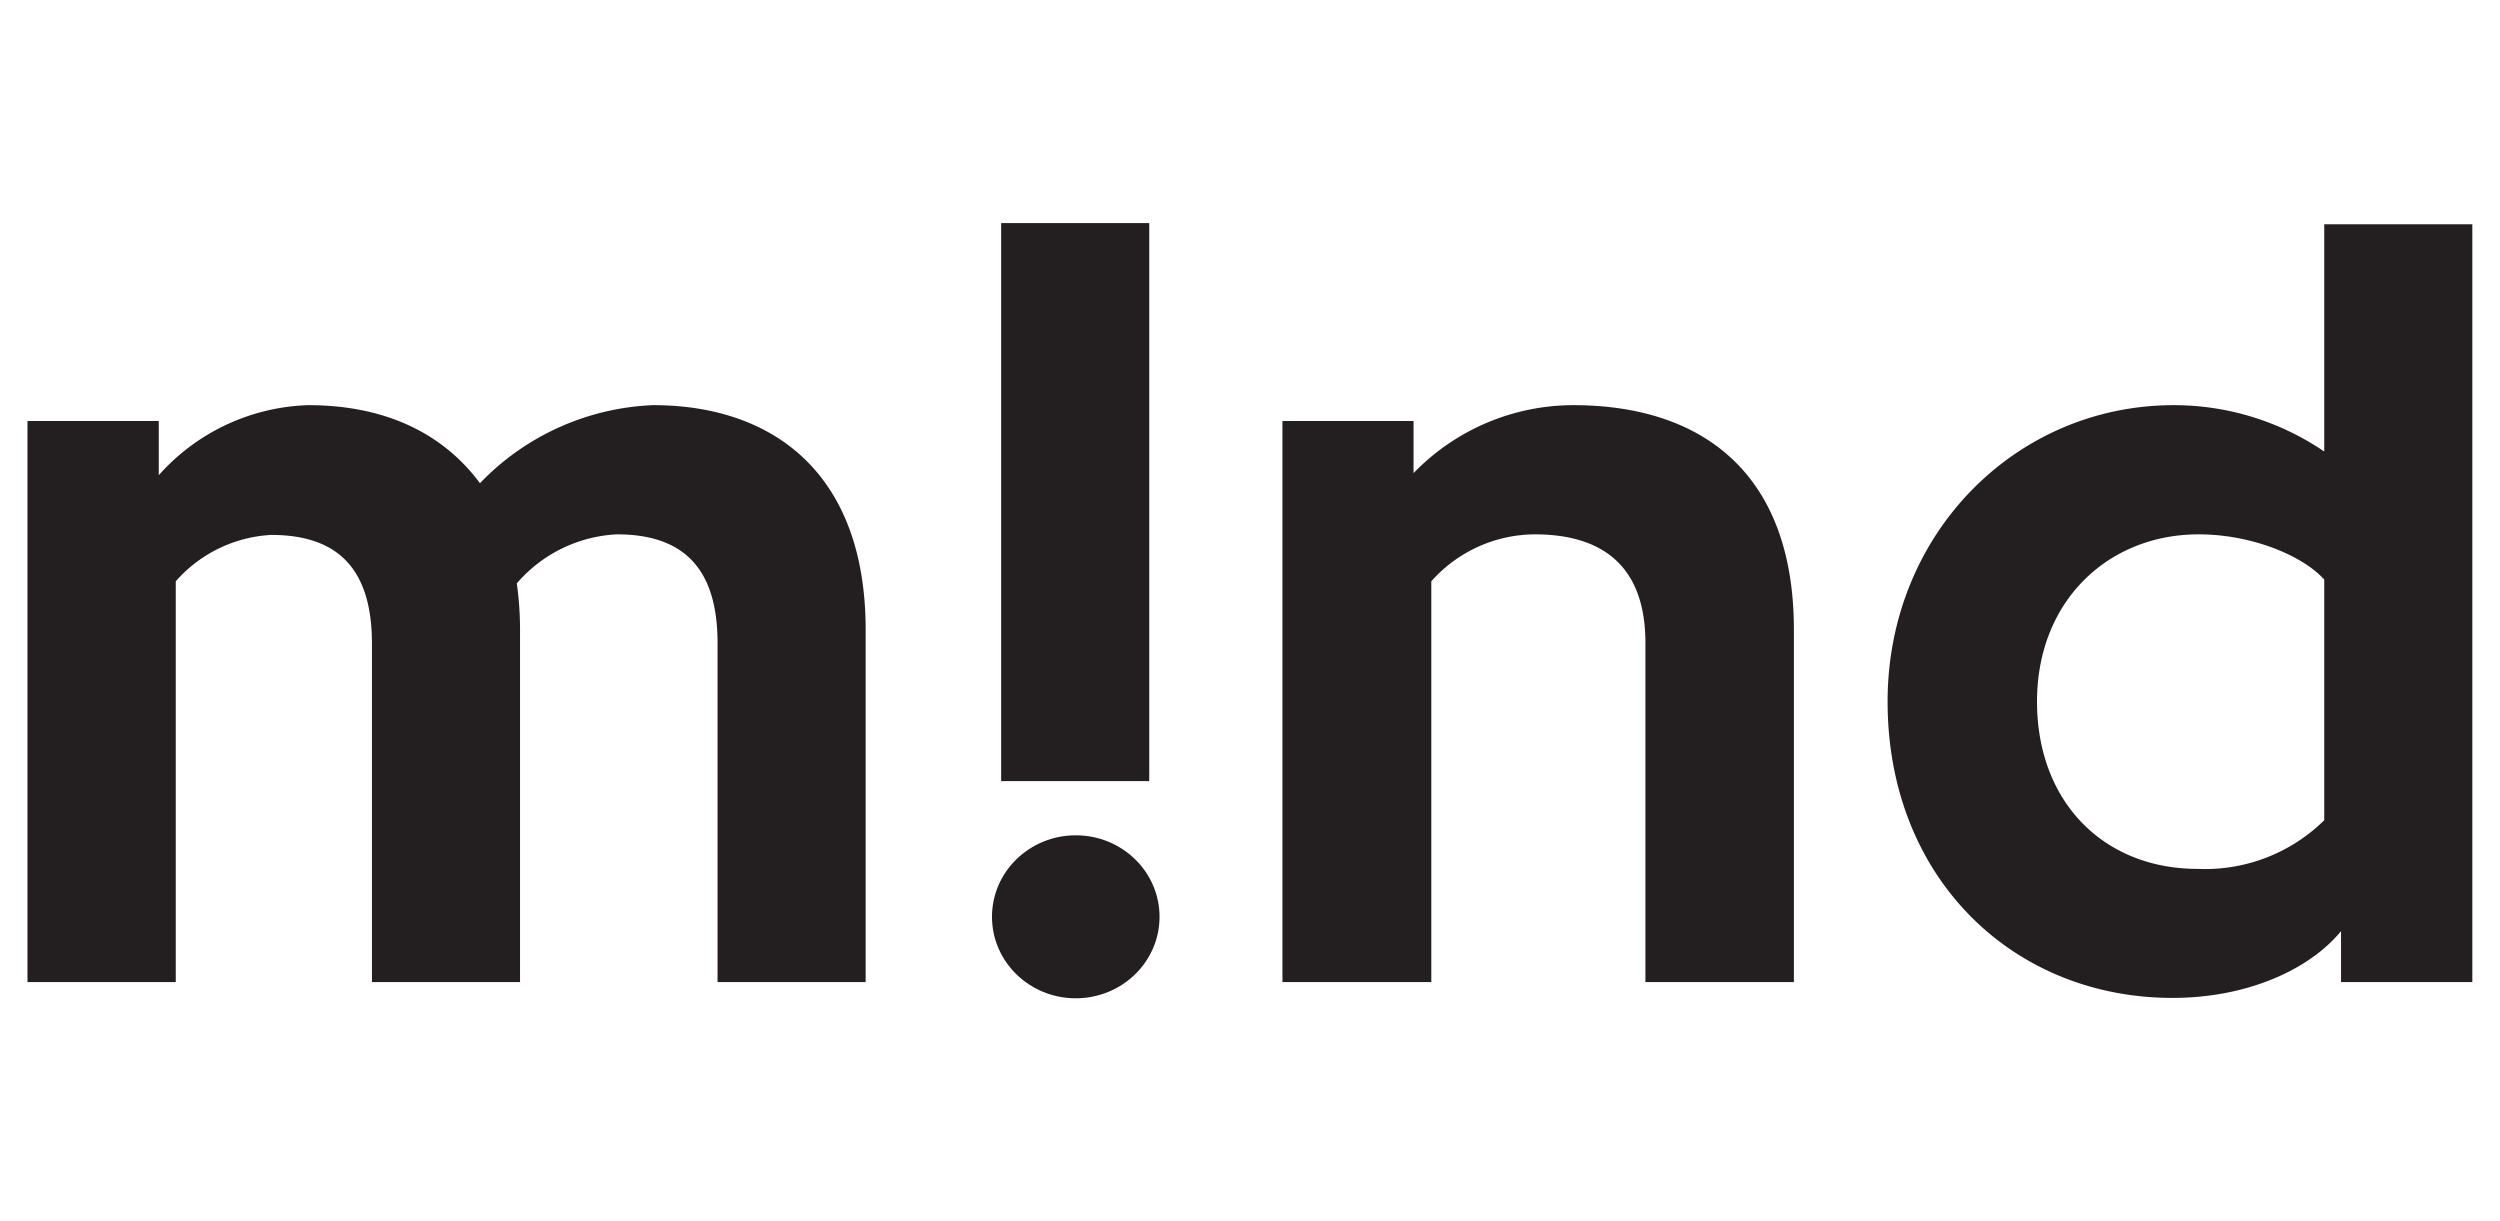 <svg id="adfdae53-ac3f-422d-9a70-739df0a07d3c" data-name="Layer 1" xmlns="http://www.w3.org/2000/svg" viewBox="0 0 131 64"><title>mind_logo</title><path d="M34.22,21.23a13.31,13.31,0,0,0-9.07,4.09c-2.07-2.79-5.22-4.09-9-4.09A10.93,10.93,0,0,0,8.32,24.9V22.06H1.44v29.4H9.21v-21a7.16,7.16,0,0,1,5-2.43c3.38,0,5.28,1.66,5.28,5.69V51.46h7.76V33a17.38,17.38,0,0,0-.17-2.43A7.39,7.39,0,0,1,32.32,28c3.38,0,5.28,1.66,5.28,5.69V51.46h7.76V33C45.36,24.79,40.5,21.23,34.22,21.23Z" fill="#231f20"/><path d="M82.43,21.23a11.67,11.67,0,0,0-8.36,3.56V22.06H67.2v29.4H75v-21A7.3,7.3,0,0,1,80.42,28c3.55,0,5.8,1.66,5.8,5.69V51.46H94V33C94,24.73,89.13,21.23,82.43,21.23Z" fill="#231f20"/><rect x="52.46" y="11.69" width="7.76" height="29.24" fill="#231f20"/><ellipse cx="56.37" cy="48.04" rx="4.39" ry="4.27" fill="#231f20"/><path d="M121.79,11.75V23.66a14,14,0,0,0-7.88-2.43c-8.3,0-15,6.76-15,15.53,0,9.25,6.57,15.53,14.93,15.53,4,0,7.23-1.54,8.83-3.5v2.67h6.88V11.75Zm0,31.23a8.9,8.9,0,0,1-6.63,2.55c-4.92,0-8.42-3.5-8.42-8.77S110.47,28,115.21,28c2.79,0,5.46,1.12,6.58,2.37Z" fill="#231f20"/></svg>
